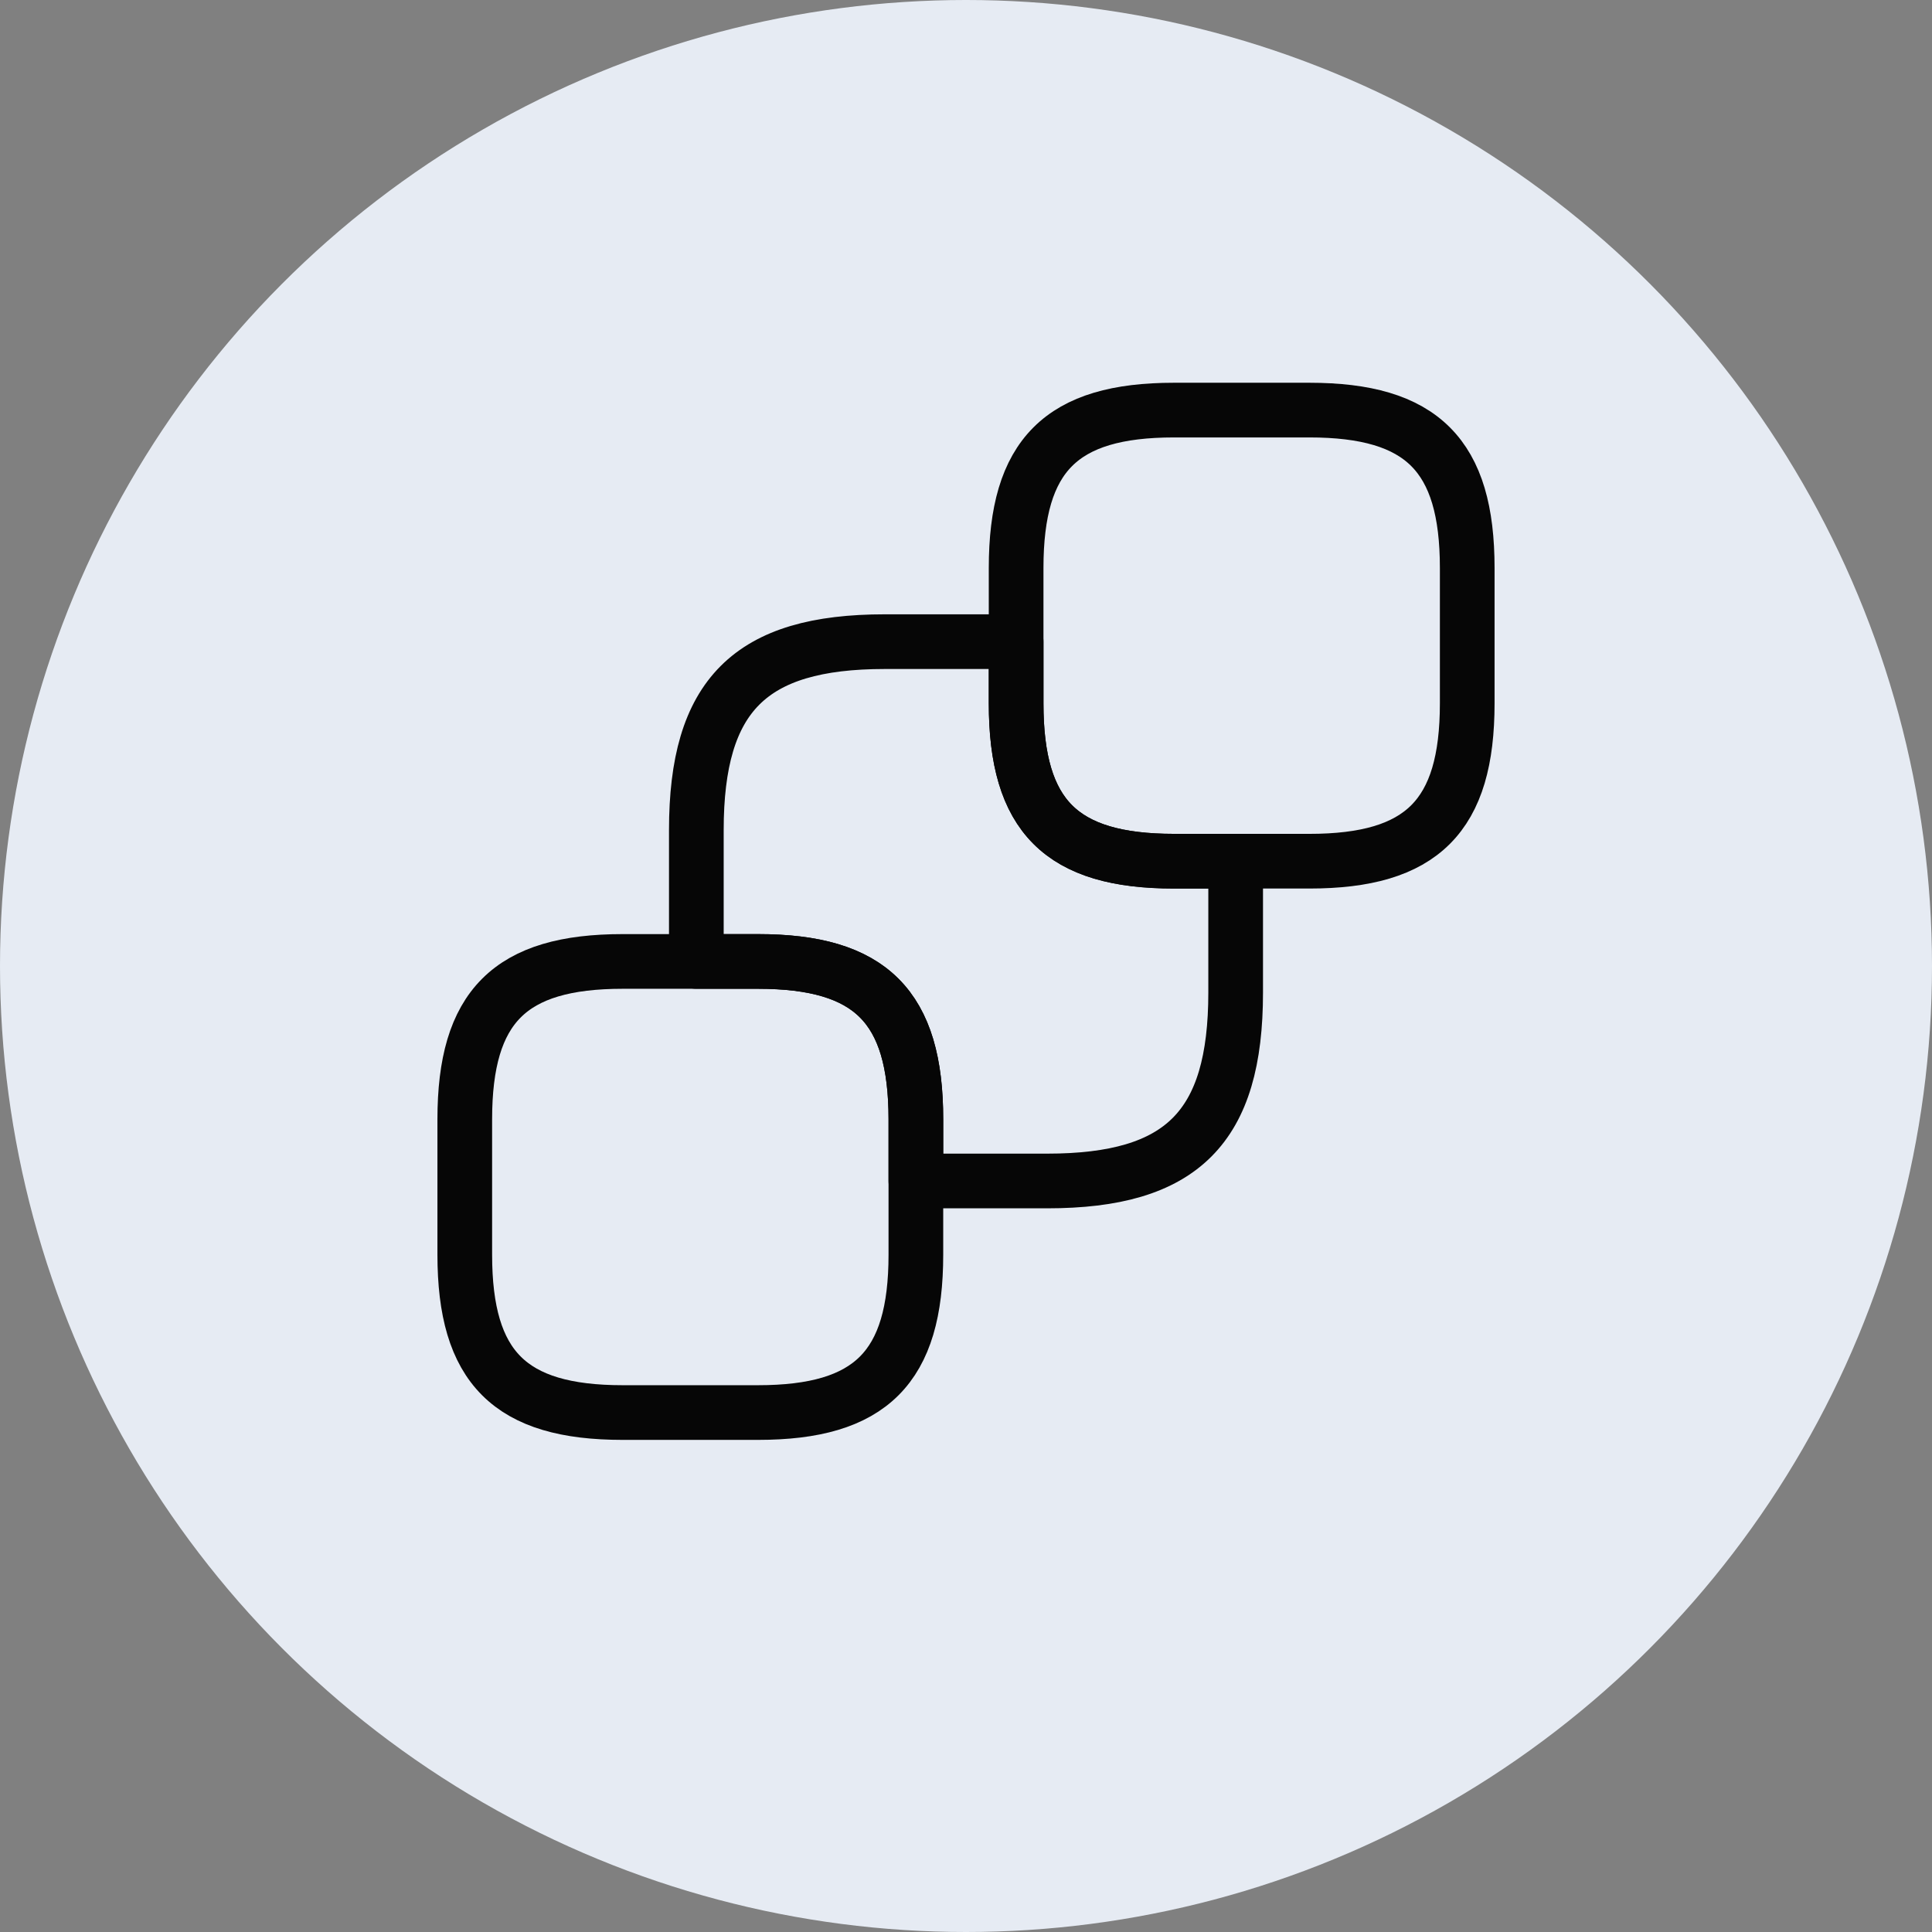 <svg width="106" height="106" viewBox="0 0 106 106" fill="none" xmlns="http://www.w3.org/2000/svg">
<rect x="0" y="0" width="106" height="106" fill="#808080" stroke="none"/>
<circle cx="53" cy="53" r="53" fill="#E6EBF3"/>
<path d="M80.5 31.163V38.587C80.5 44.775 78.025 47.25 71.838 47.25H64.412C58.225 47.25 55.75 44.775 55.75 38.587V31.163C55.75 24.975 58.225 22.5 64.412 22.5H71.838C78.025 22.5 80.5 24.975 80.5 31.163Z" stroke="#060606" stroke-width="3" stroke-linecap="round" stroke-linejoin="round"/>
<path d="M50.25 61.413V68.838C50.25 75.025 47.775 77.5 41.587 77.5H34.163C27.975 77.5 25.5 75.025 25.5 68.838V61.413C25.5 55.225 27.975 52.75 34.163 52.75H41.587C47.775 52.75 50.25 55.225 50.25 61.413Z" stroke="#060606" stroke-width="3" stroke-linecap="round" stroke-linejoin="round"/>
<path d="M67.795 47.25V54.455C67.795 61.852 64.853 64.795 57.455 64.795H50.25V61.413C50.25 55.225 47.775 52.75 41.588 52.75H38.205V45.545C38.205 38.148 41.148 35.205 48.545 35.205H55.75V38.587C55.75 44.775 58.225 47.25 64.413 47.25H67.795Z" stroke="#060606" stroke-width="3" stroke-linecap="round" stroke-linejoin="round"/>
</svg>
